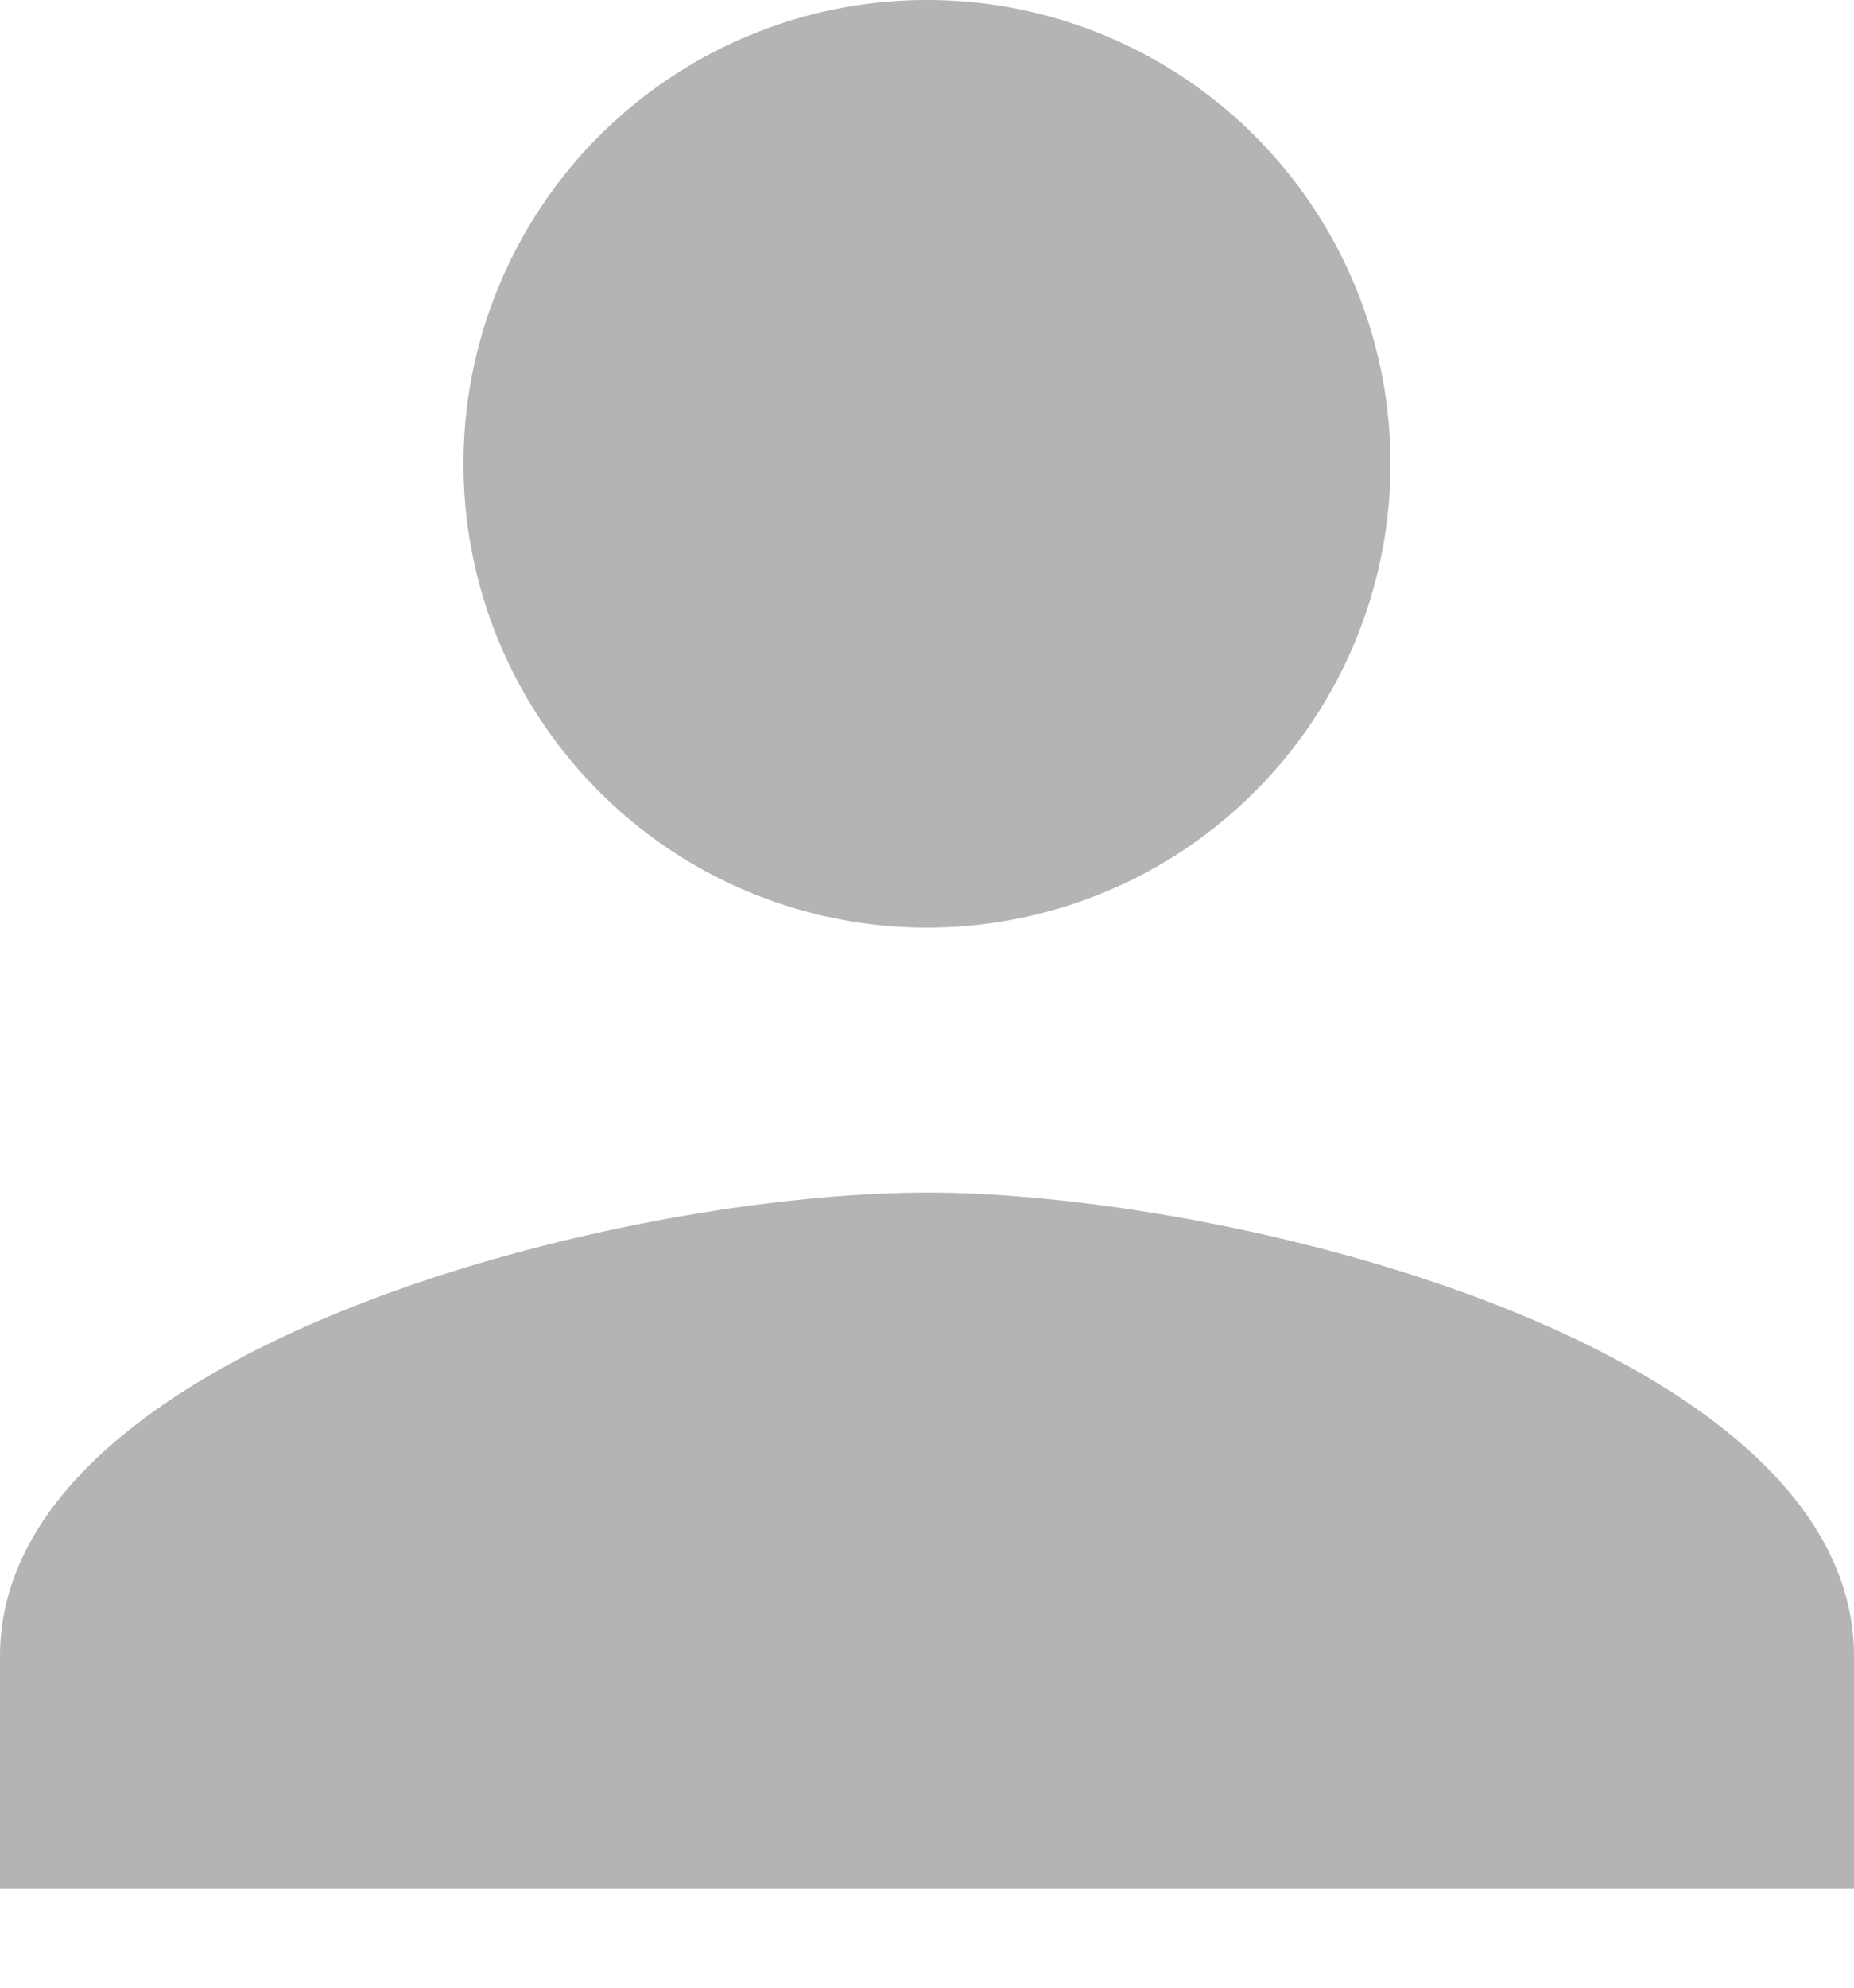 <svg xmlns="http://www.w3.org/2000/svg" width="14" height="15" fill="#b4b4b5"><path d="M7 7a3.5 3.5 0 1 0 0-7 3.5 3.5 0 1 0 0 7zm0 2c-2.336 0-7 1.172-7 3.5v1.75h14V12.5C14 10.173 9.336 9 7 9z"/></svg>